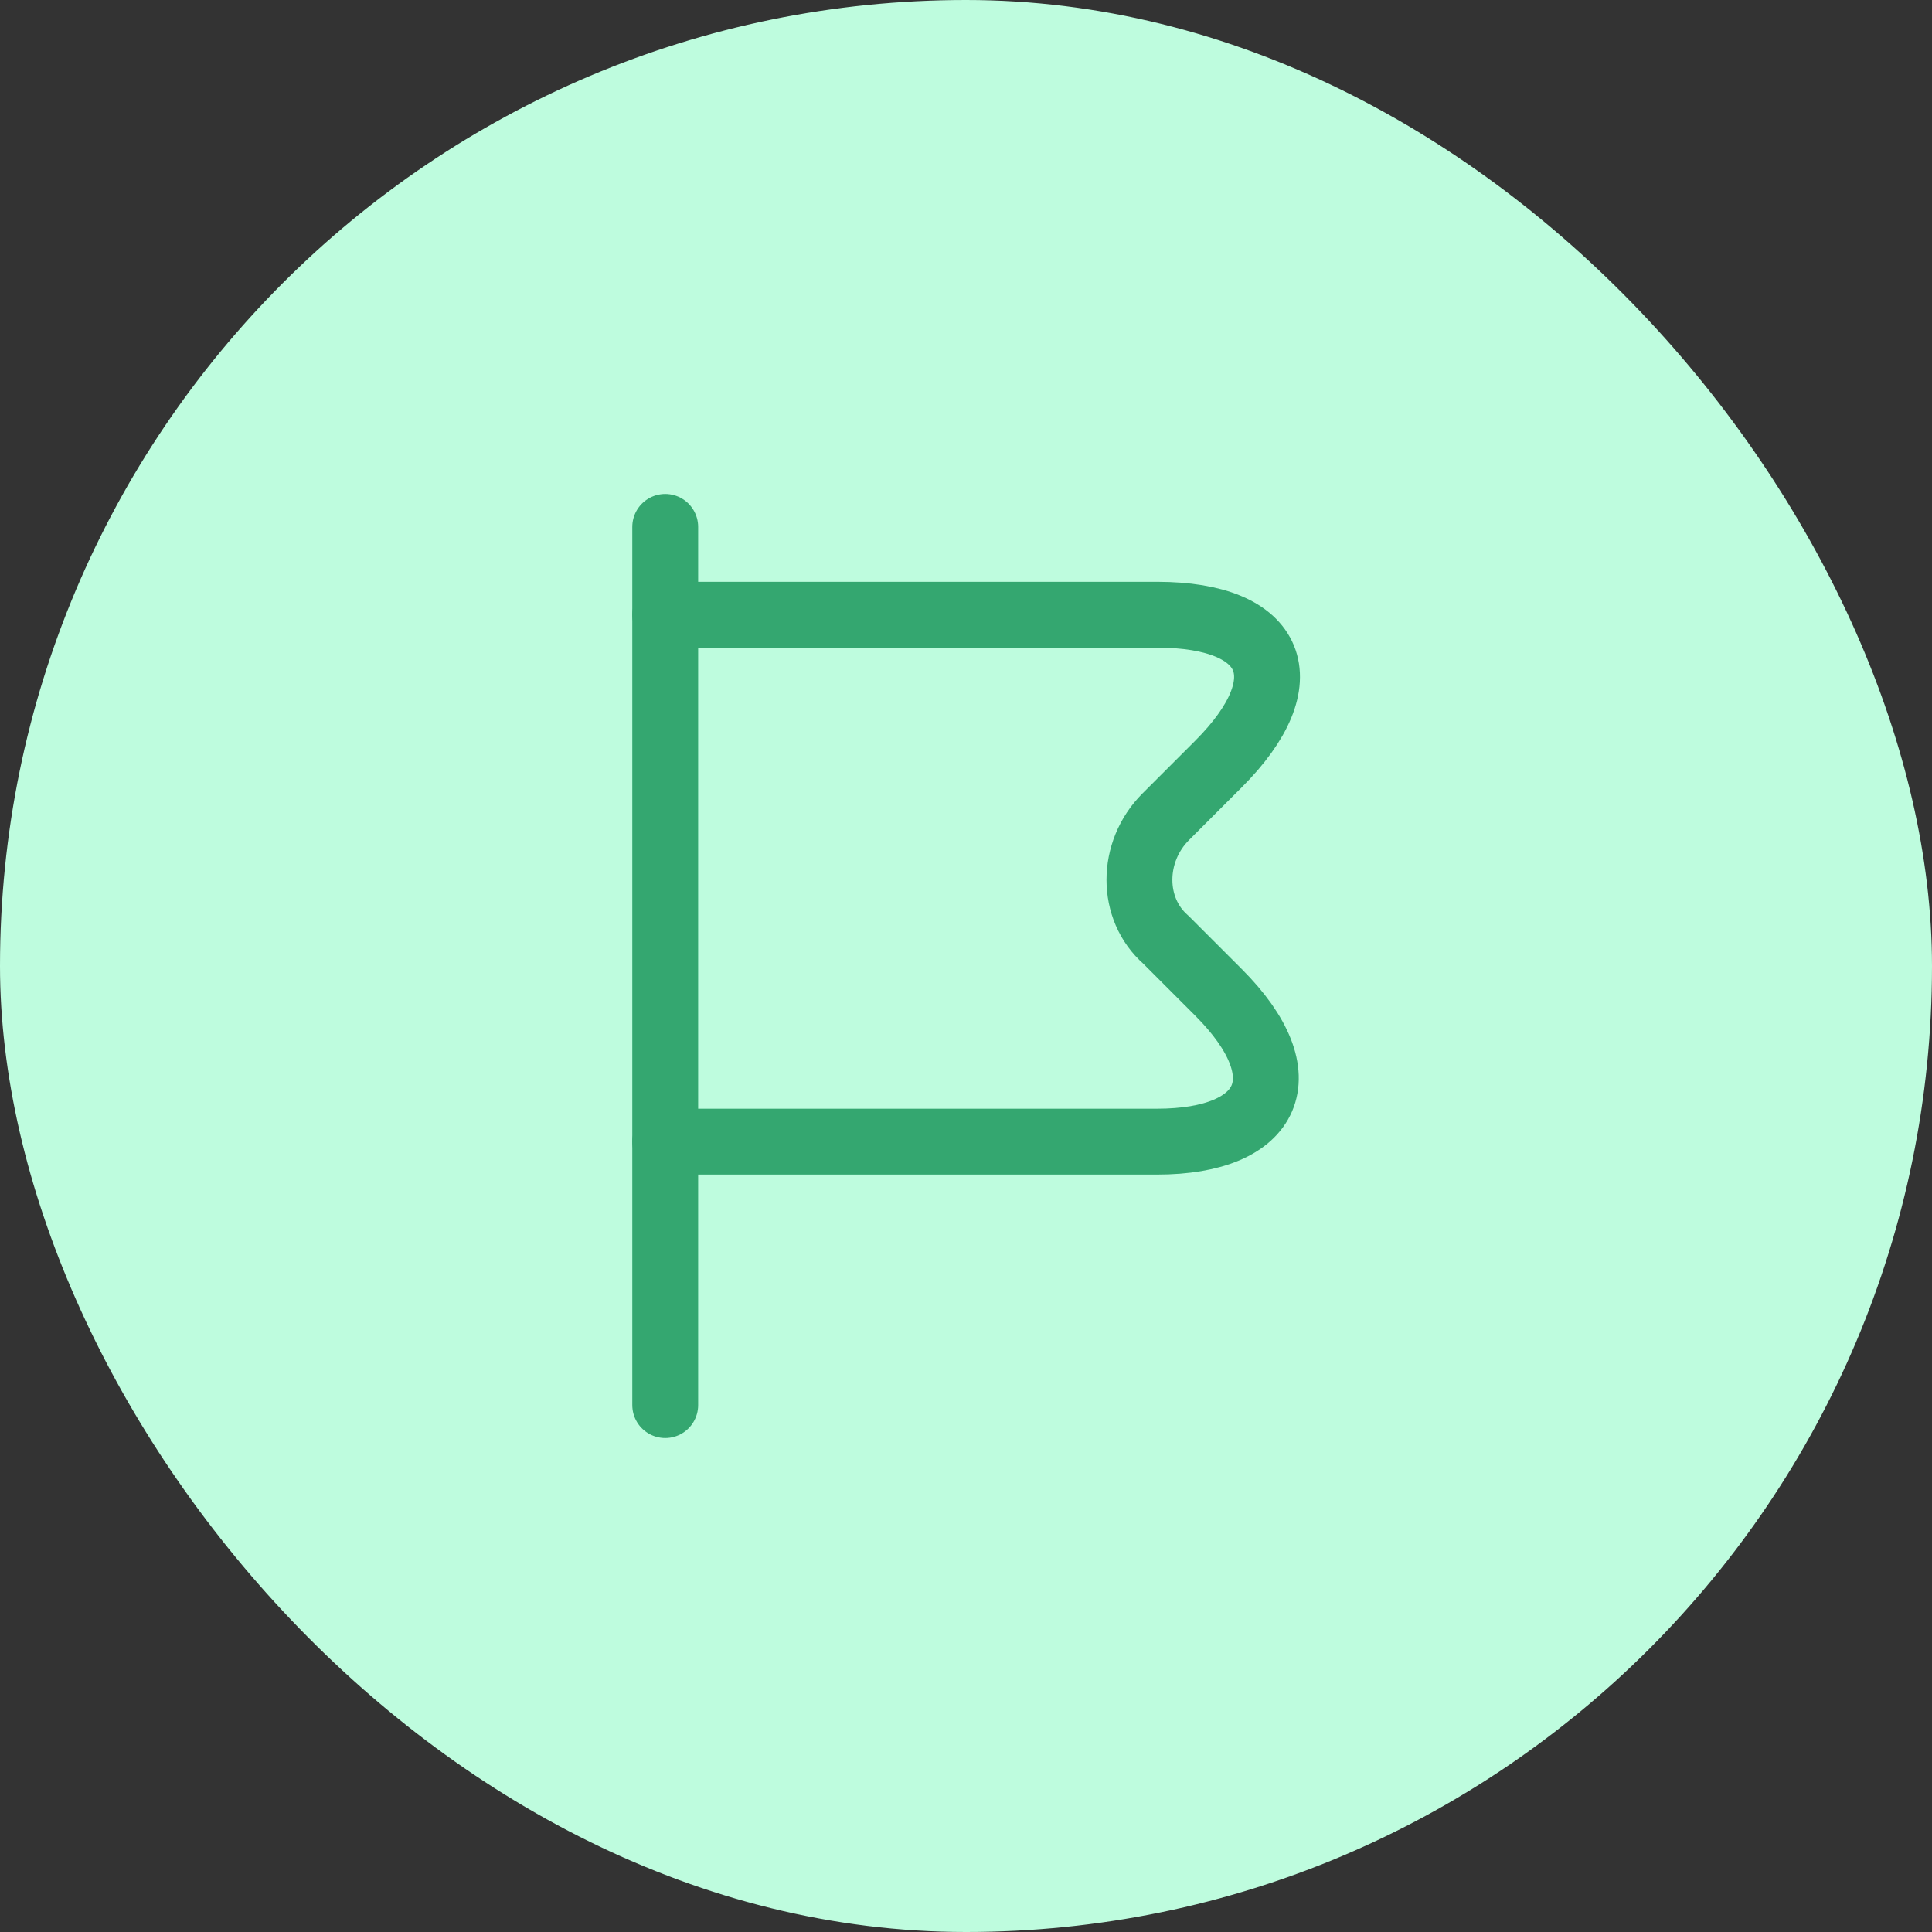 <svg width="44" height="44" viewBox="0 0 44 44" fill="none" xmlns="http://www.w3.org/2000/svg">
<rect x="0" y="0" width="44" height="44" fill="#333333" stroke="none"/>
<rect width="44" height="44" rx="22" fill="#BEFCDE"/>
<path d="M15.15 12V32" stroke="#34A770" stroke-width="1.5" stroke-miterlimit="10" stroke-linecap="round" stroke-linejoin="round"/>
<path d="M15.15 14H26.35C29.05 14 29.65 15.5 27.75 17.4L26.55 18.6C25.75 19.4 25.75 20.7 26.55 21.4L27.75 22.6C29.65 24.5 28.95 26 26.35 26H15.15" stroke="#34A770" stroke-width="1.5" stroke-miterlimit="10" stroke-linecap="round" stroke-linejoin="round"/>
</svg>
